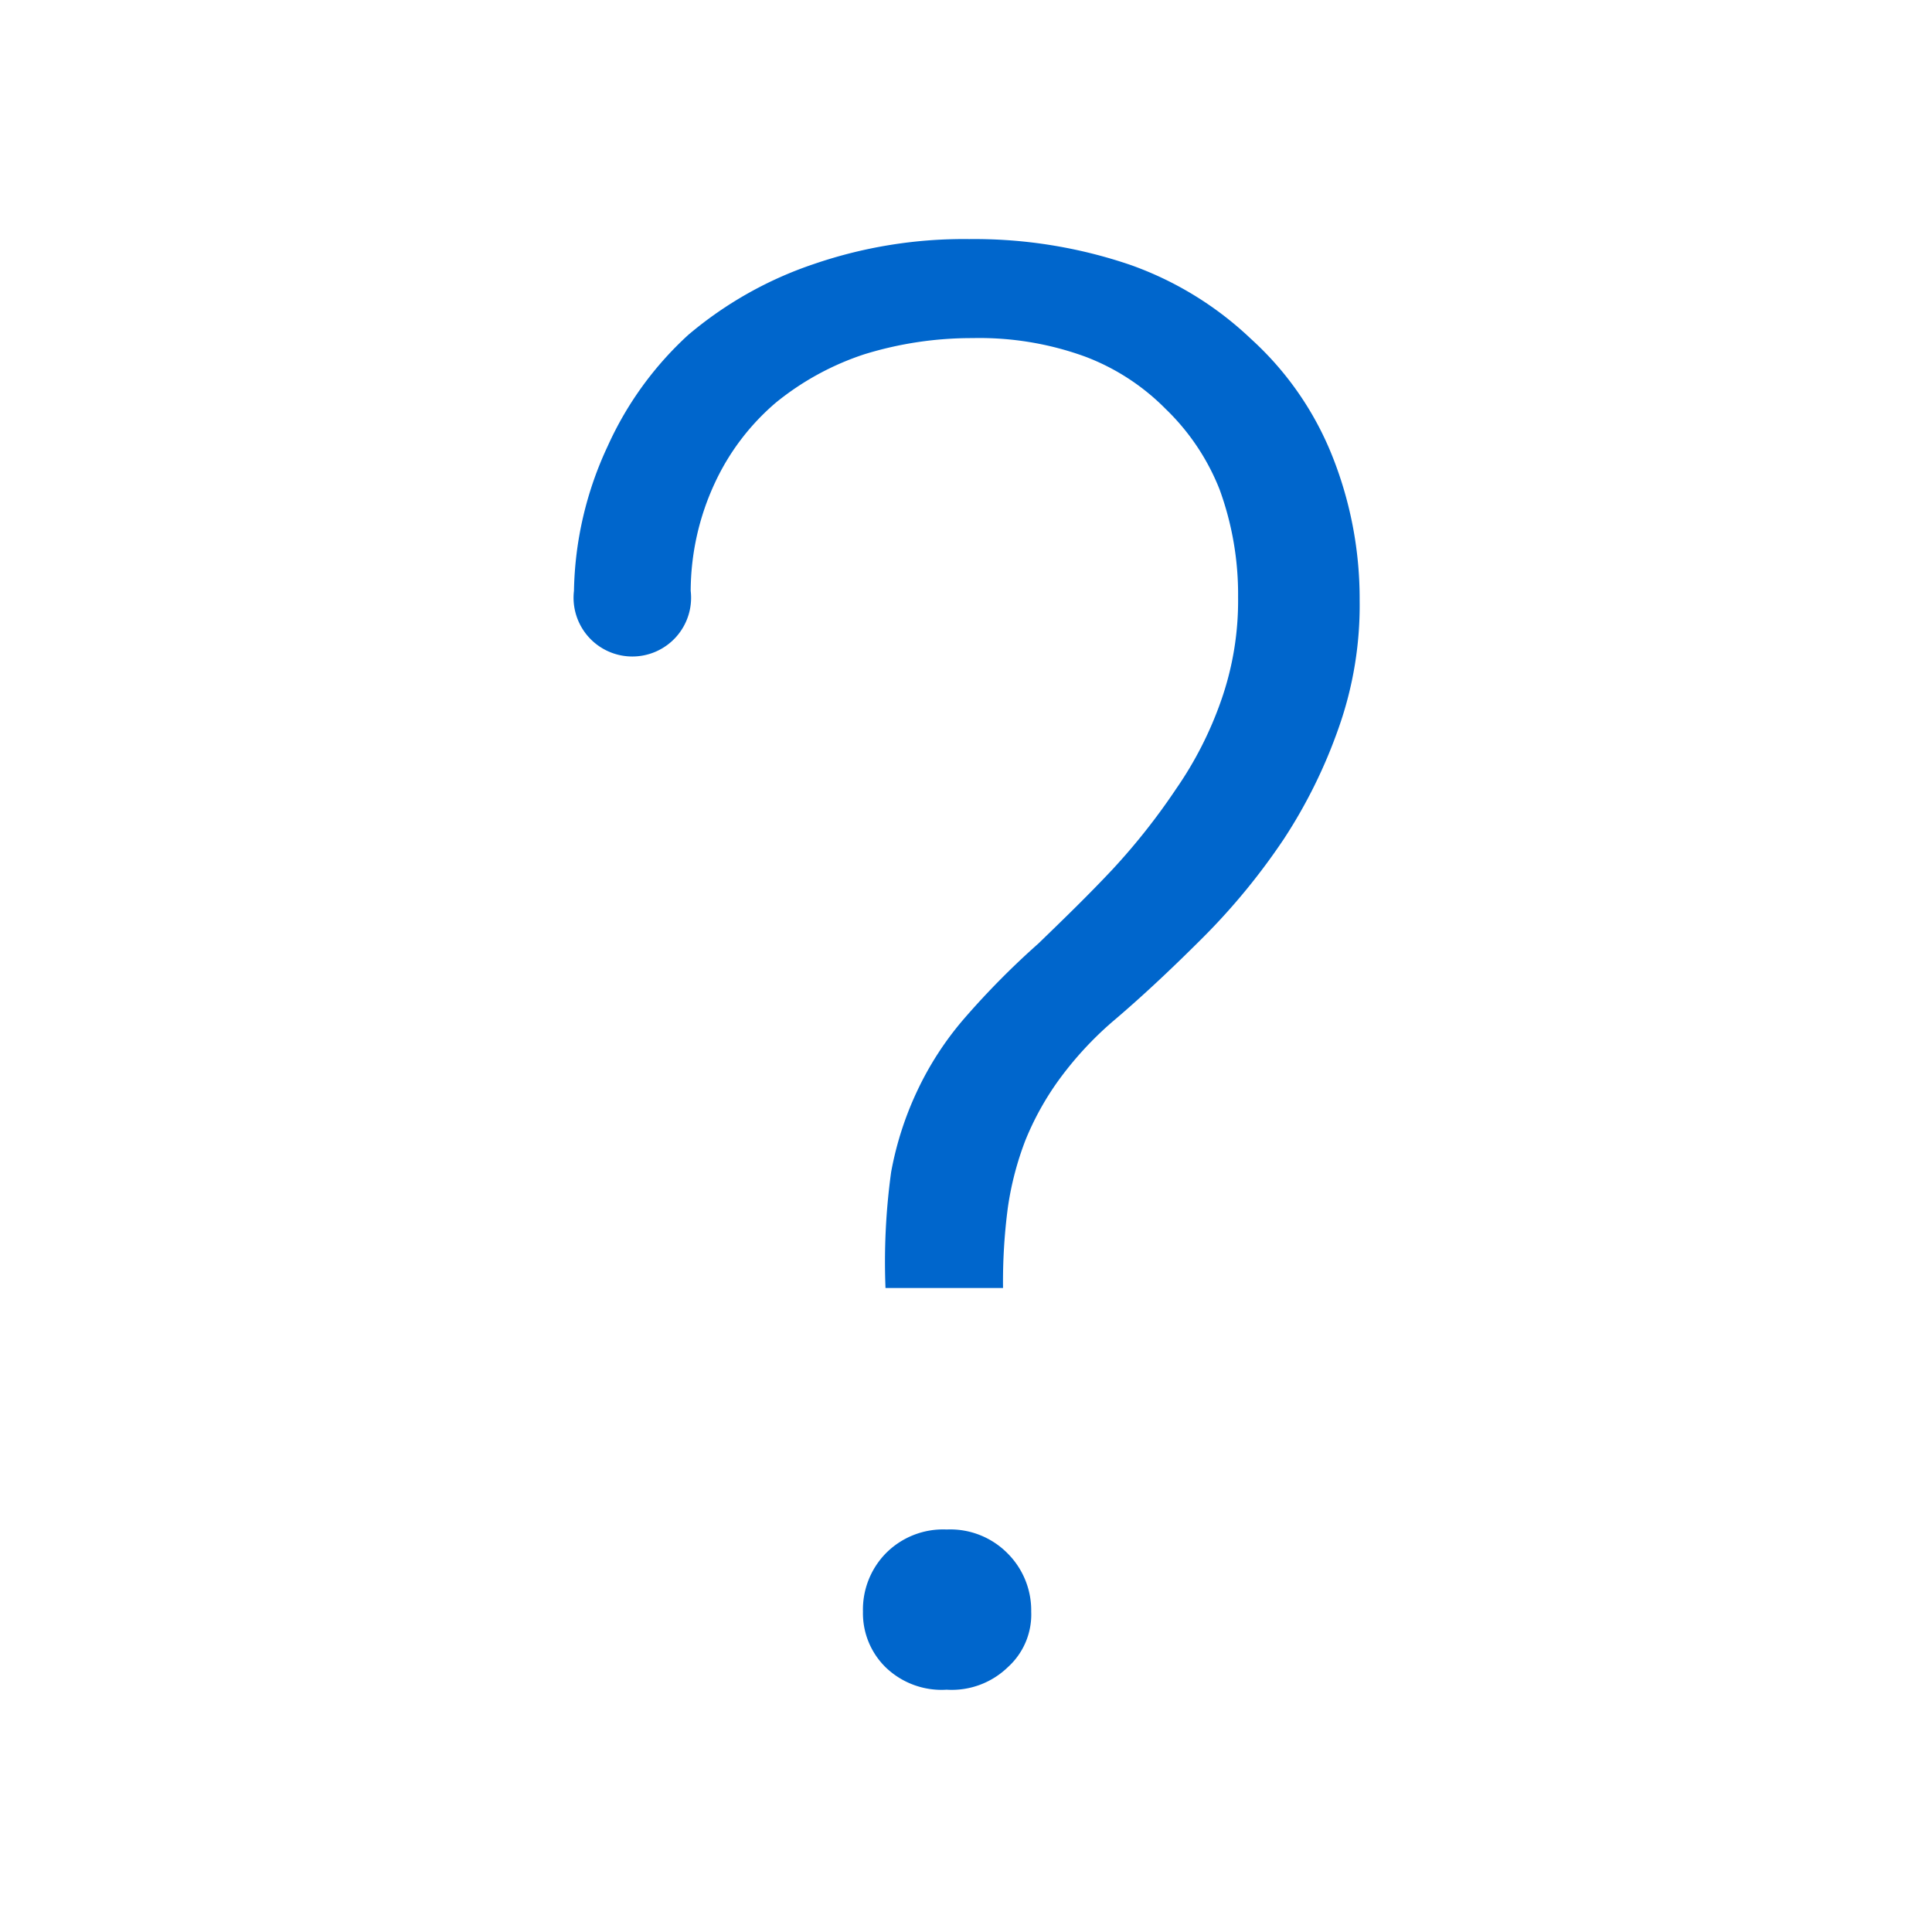 <svg xmlns="http://www.w3.org/2000/svg" viewBox="0 0 24 24"><defs><style>.cls-1{fill:#06c}</style></defs><title>it-help</title><g id="Layer_37" data-name="Layer 37"><path d="M11.76,19a1,1,0,0,0-.76.3,1,1,0,0,0-.28.72.94.94,0,0,0,.28.69,1,1,0,0,0,.76.28,1,1,0,0,0,.76-.28.88.88,0,0,0,.29-.69,1,1,0,0,0-.29-.72A1,1,0,0,0,11.76,19Z" class="cls-1"/><path d="M16.54,5.64a3.92,3.92,0,0,0-1-1.43,4.21,4.21,0,0,0-1.5-.92,6,6,0,0,0-2-.32,5.74,5.74,0,0,0-1.93.31,4.76,4.76,0,0,0-1.56.88,4.22,4.22,0,0,0-1,1.38,4.41,4.41,0,0,0-.42,1.8h0a.73.73,0,1,0,1.45,0h0A3.2,3.2,0,0,1,8.88,6a2.93,2.93,0,0,1,.76-1,3.44,3.44,0,0,1,1.1-.6,4.52,4.52,0,0,1,1.34-.2,3.84,3.84,0,0,1,1.4.23,2.79,2.79,0,0,1,1,.65,2.83,2.83,0,0,1,.67,1,3.8,3.8,0,0,1,.23,1.34,3.74,3.74,0,0,1-.21,1.28,4.56,4.56,0,0,1-.56,1.1,8.07,8.07,0,0,1-.79,1c-.3.32-.61.62-.92.92a10,10,0,0,0-.92.93,3.93,3.93,0,0,0-.59.91,4.08,4.08,0,0,0-.32,1A8.18,8.18,0,0,0,11,16h1.46a7.06,7.06,0,0,1,.06-1,3.84,3.84,0,0,1,.22-.84,3.57,3.57,0,0,1,.41-.74,4.32,4.32,0,0,1,.66-.72c.39-.33.77-.69,1.14-1.06a8.13,8.13,0,0,0,1-1.22,6.33,6.33,0,0,0,.68-1.38,4.56,4.56,0,0,0,.26-1.58A4.78,4.78,0,0,0,16.54,5.64Z" class="cls-1"/></g></svg>

